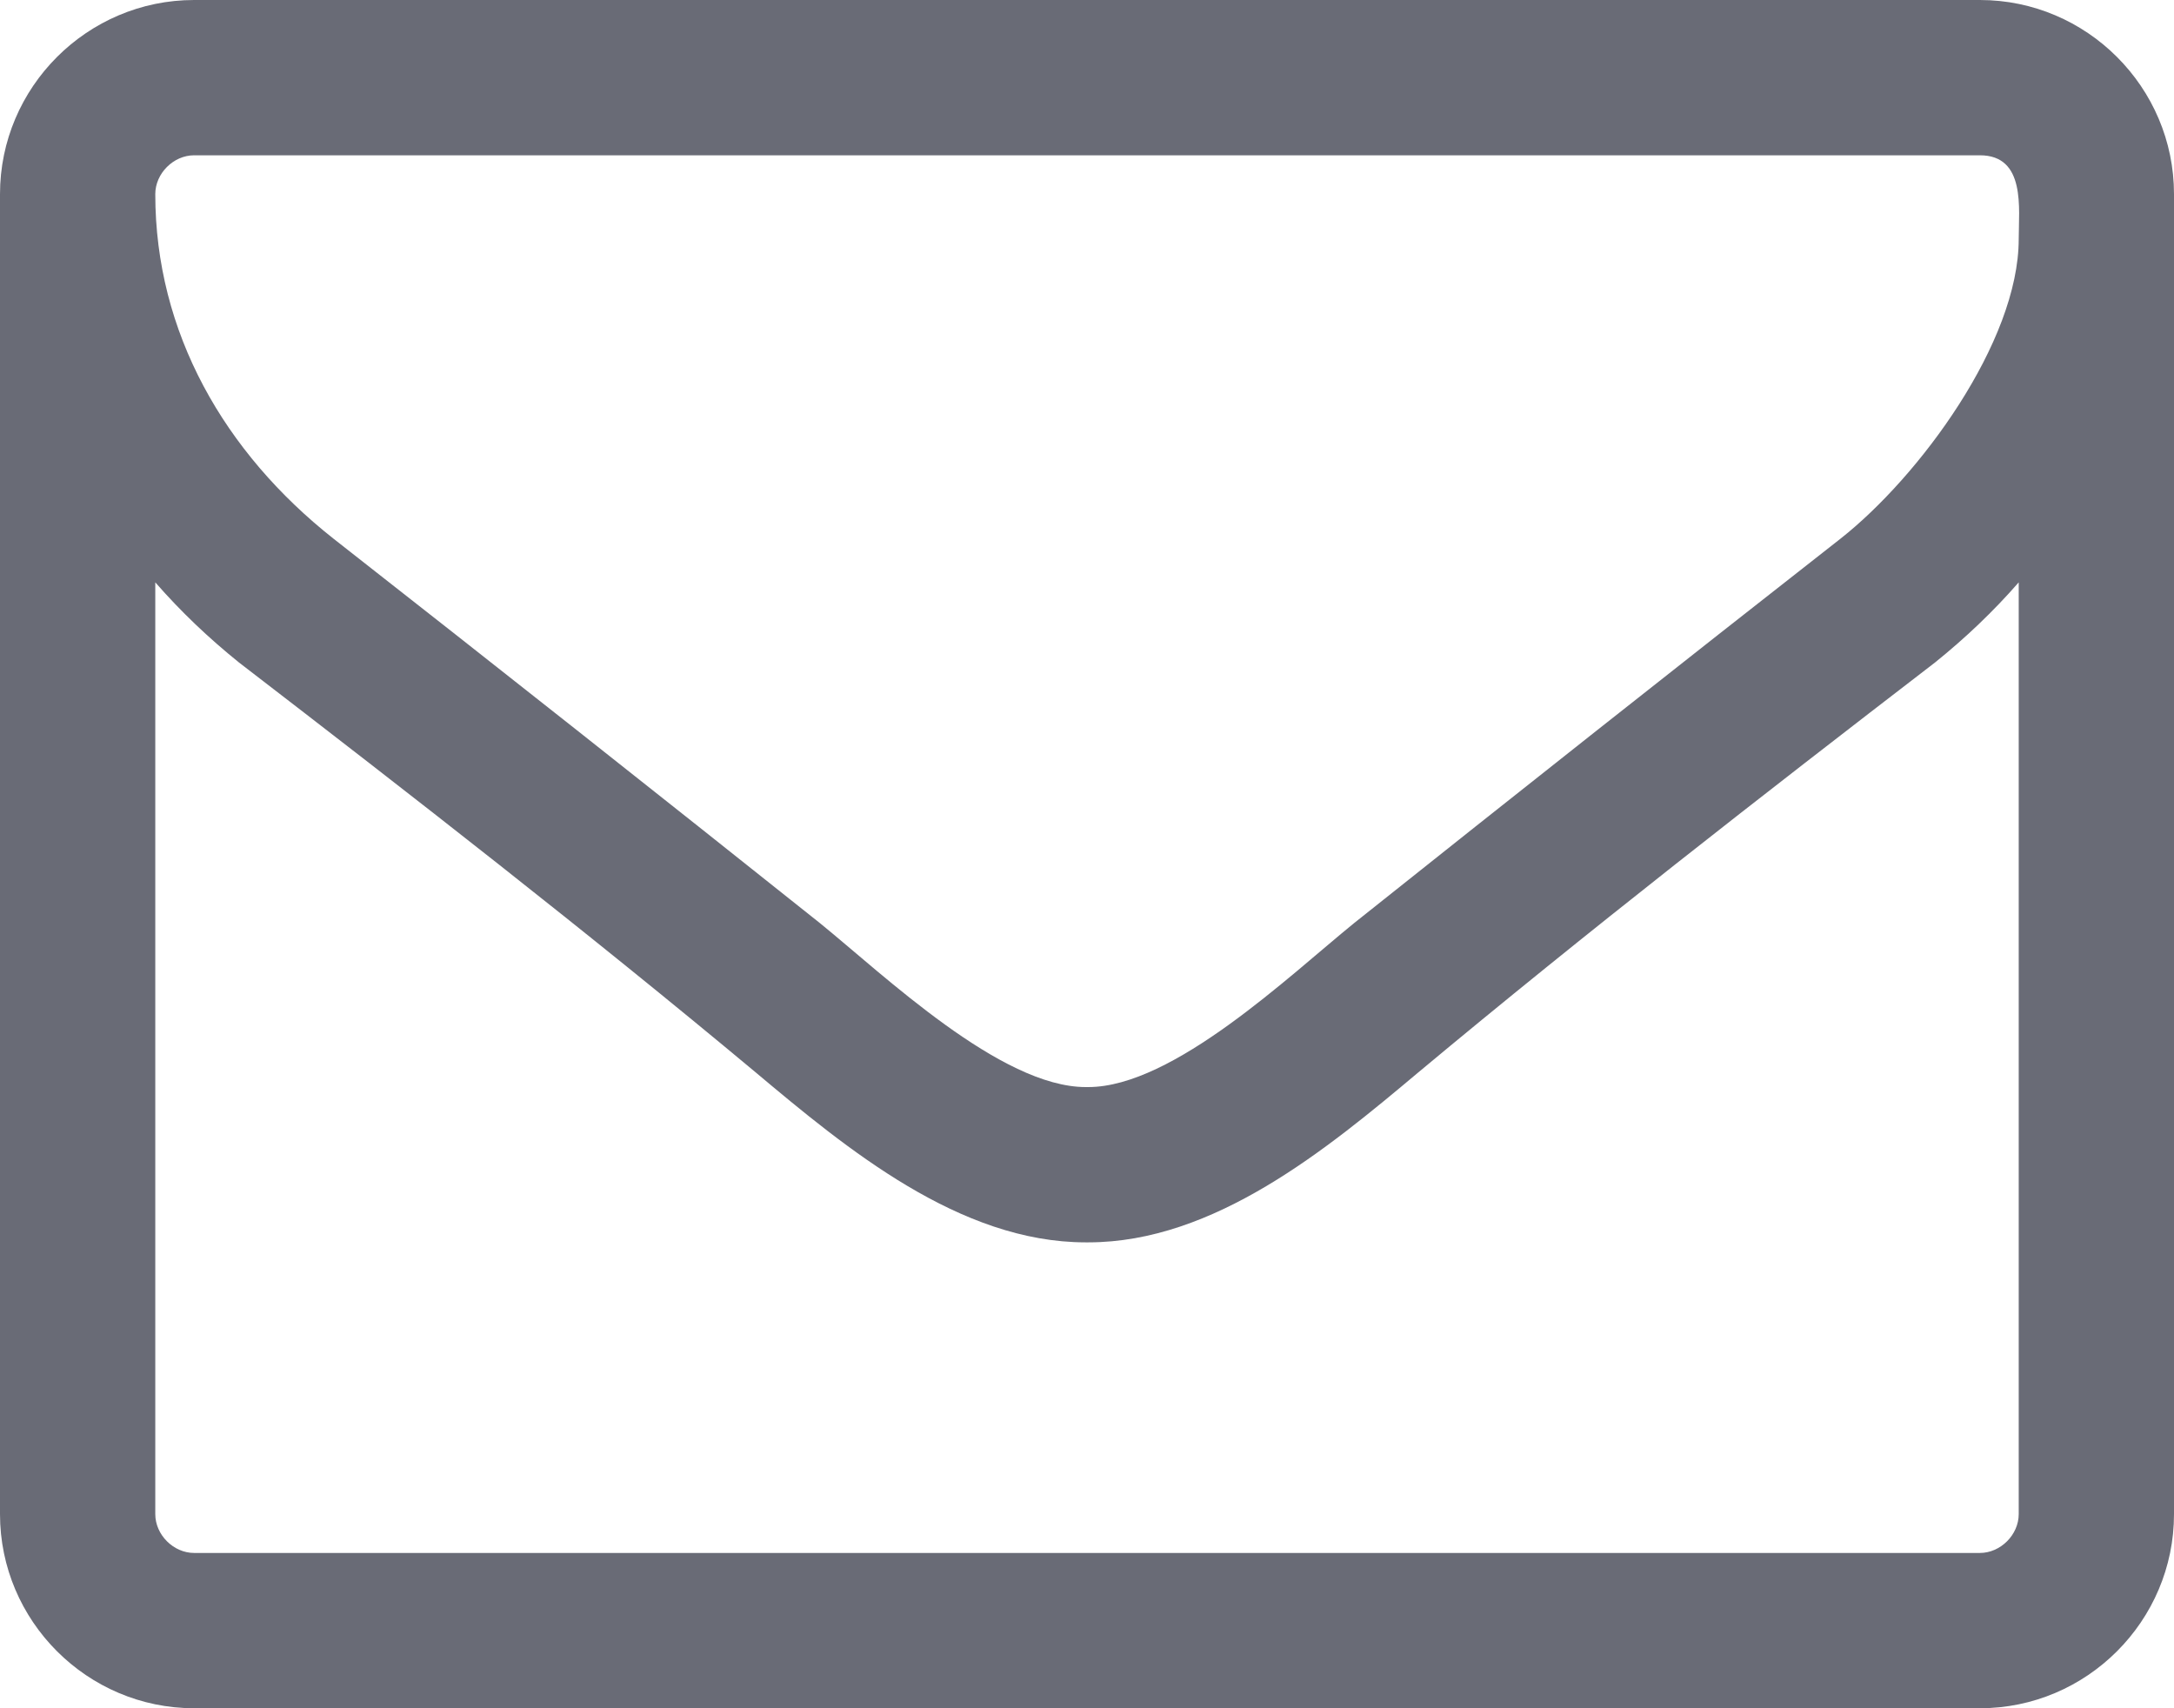<svg width="14" height="11" viewBox="0 0 14 11" fill="none" xmlns="http://www.w3.org/2000/svg">
<path d="M13 9.75C13 9.883 12.883 10 12.75 10H1.25C1.117 10 1 9.883 1 9.75V3.75C1.164 3.938 1.344 4.109 1.539 4.266C2.656 5.125 3.781 6 4.867 6.906C5.453 7.398 6.18 8 6.992 8H7H7.008C7.82 8 8.547 7.398 9.133 6.906C10.219 6 11.344 5.125 12.461 4.266C12.656 4.109 12.836 3.938 13 3.75V9.75ZM13 1.539C13 2.203 12.359 3.07 11.852 3.469C10.805 4.289 9.758 5.117 8.719 5.945C8.305 6.281 7.555 7 7.008 7H7H6.992C6.445 7 5.695 6.281 5.281 5.945C4.242 5.117 3.195 4.289 2.148 3.469C1.445 2.914 1 2.141 1 1.25C1 1.117 1.117 1 1.25 1H12.75C13.047 1 13 1.344 13 1.539ZM14 1.25C14 0.562 13.438 -2.38419e-07 12.75 -2.38419e-07H1.25C0.562 -2.38419e-07 0 0.562 0 1.25V9.75C0 10.438 0.562 11 1.25 11H12.75C13.438 11 14 10.438 14 9.75V1.25Z" fill="#191D2D" fill-opacity="0.65"/>
</svg>
